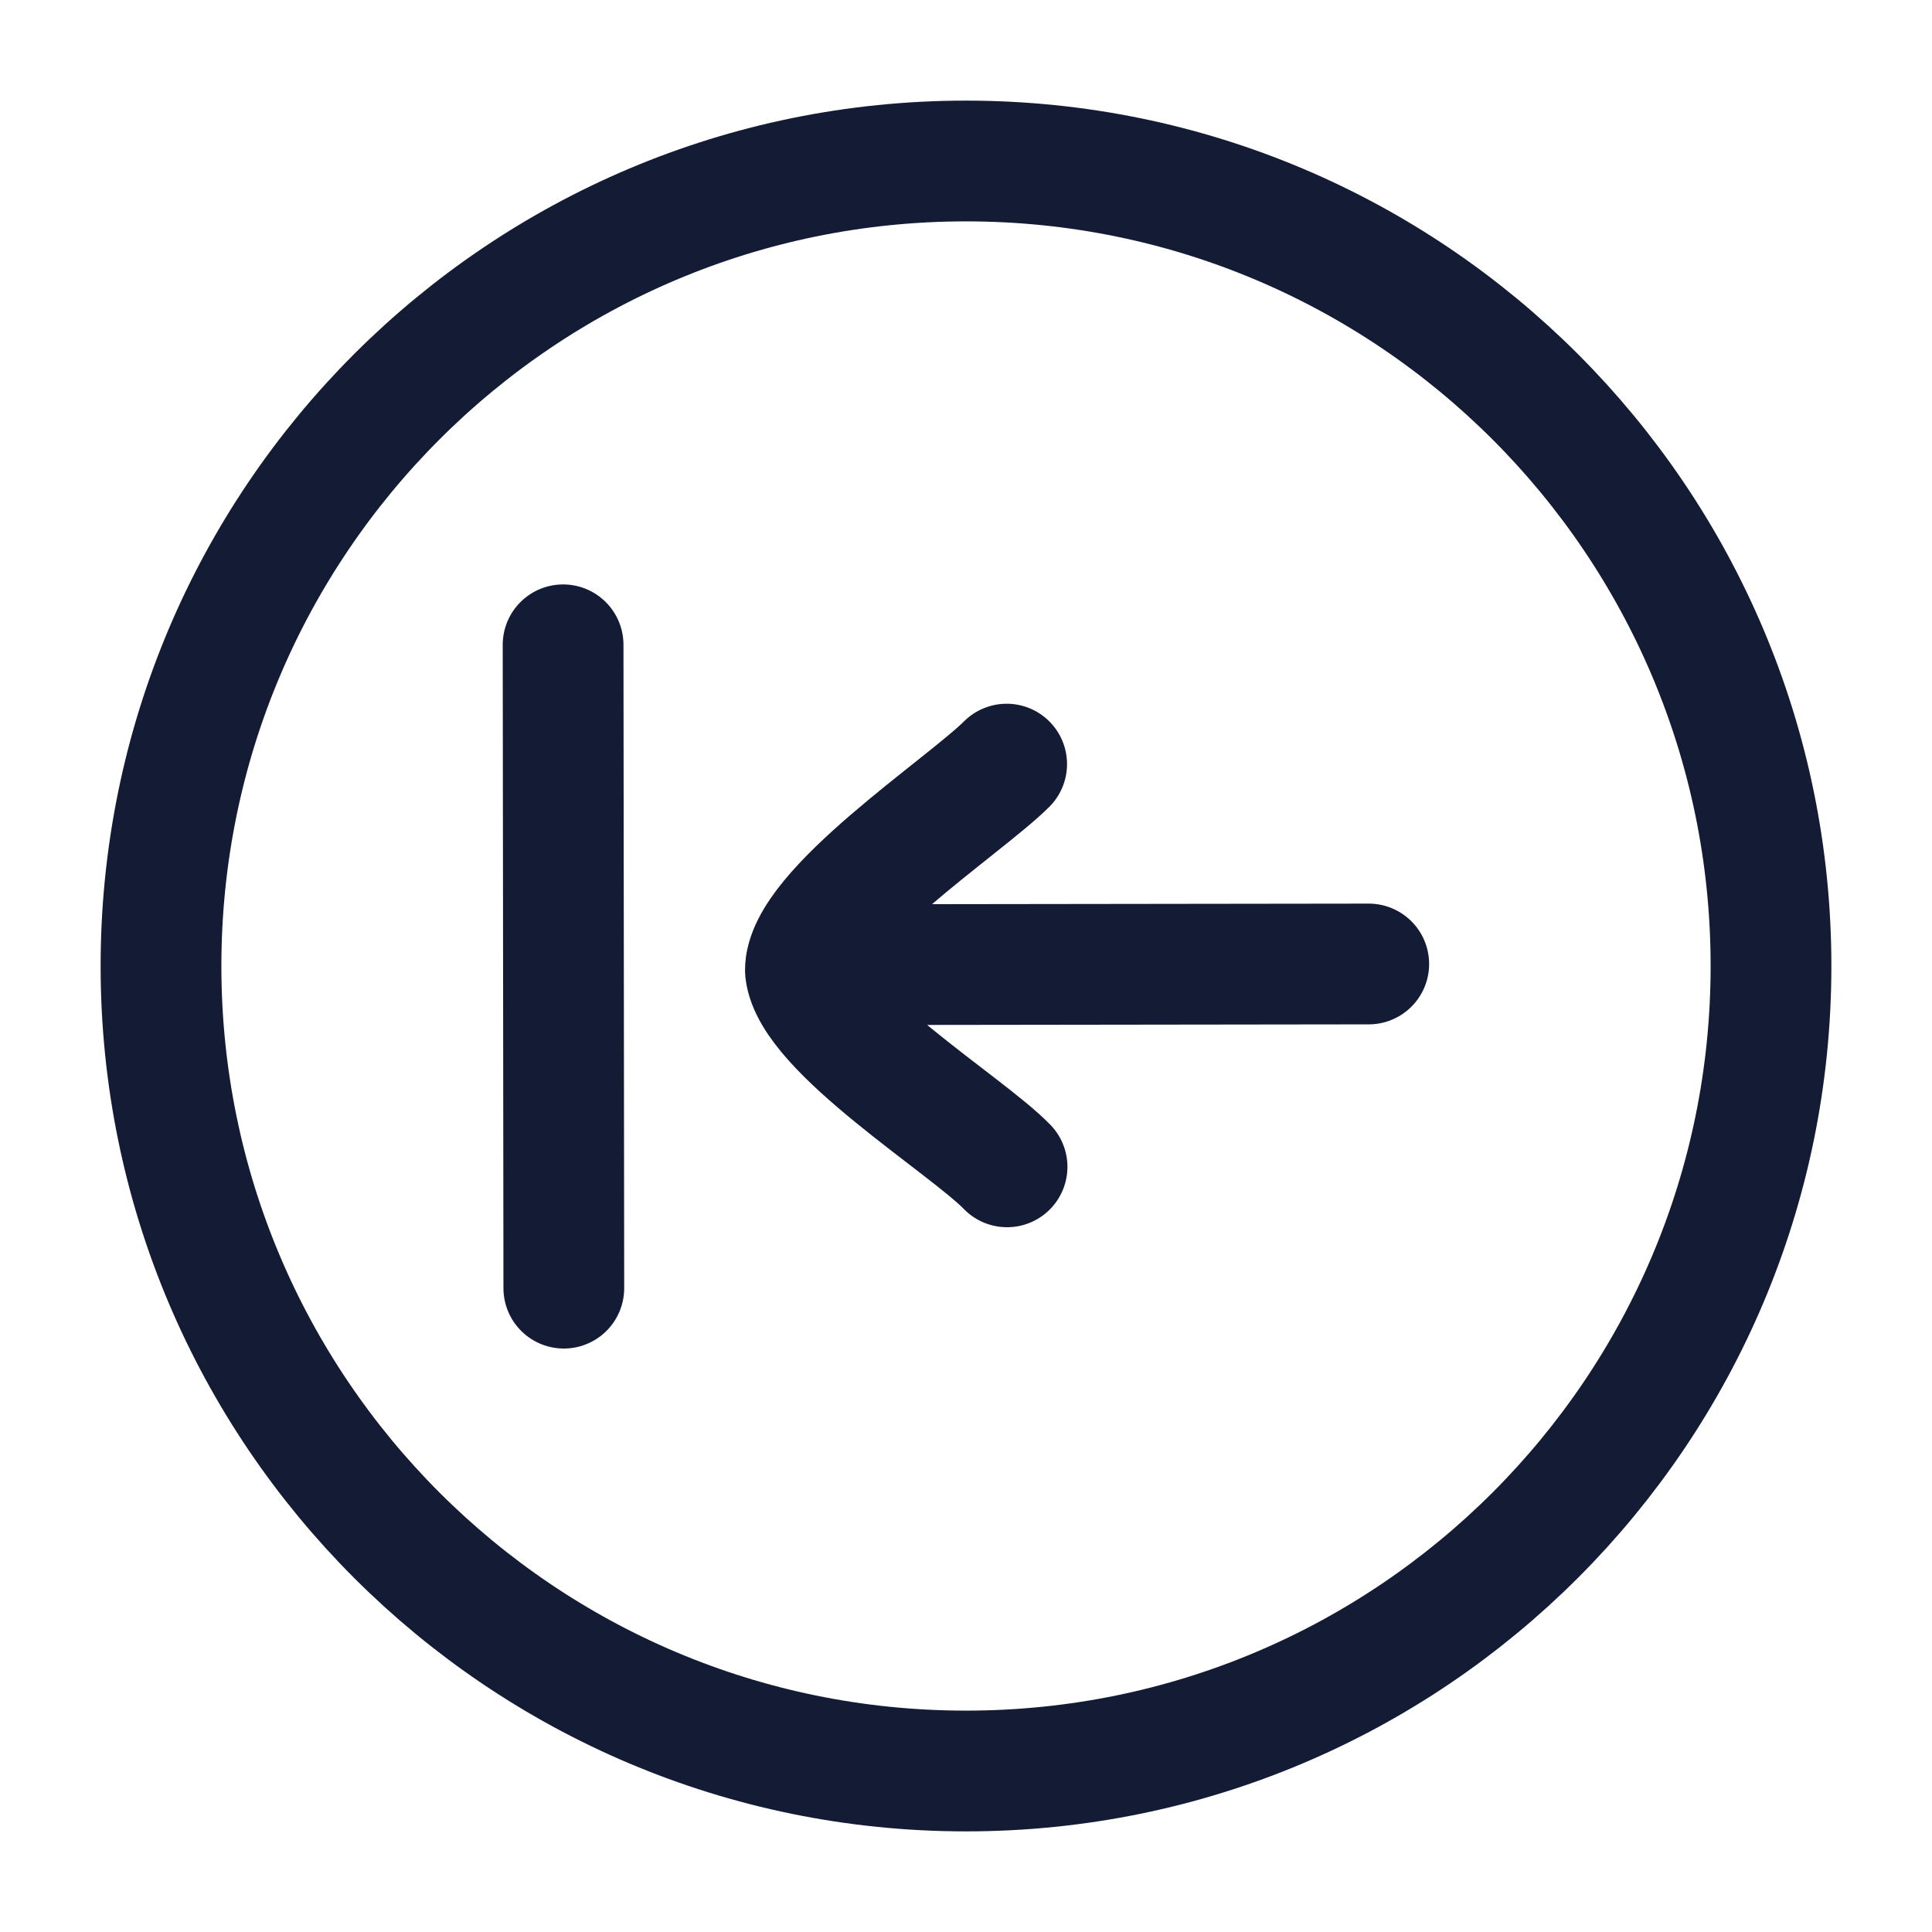 <svg width="24" height="24" viewBox="0 0 24 24" fill="none" xmlns="http://www.w3.org/2000/svg">
<path d="M12 22C17.523 22 22 17.523 22 12C22 6.477 17.523 2 12 2C6.477 2 2 6.477 2 12C2 17.523 6.477 22 12 22Z" stroke="#141B34" stroke-width="1.5"/>
<path d="M12.505 9.492C11.973 10.022 9.995 11.314 10.005 12.059C10.085 12.797 12.006 13.975 12.51 14.495M17.003 11.975L10.01 11.984M7.004 16.002L6.995 8.01" stroke="#141B34" stroke-width="1.5" stroke-linecap="round" stroke-linejoin="round"/>
</svg>

